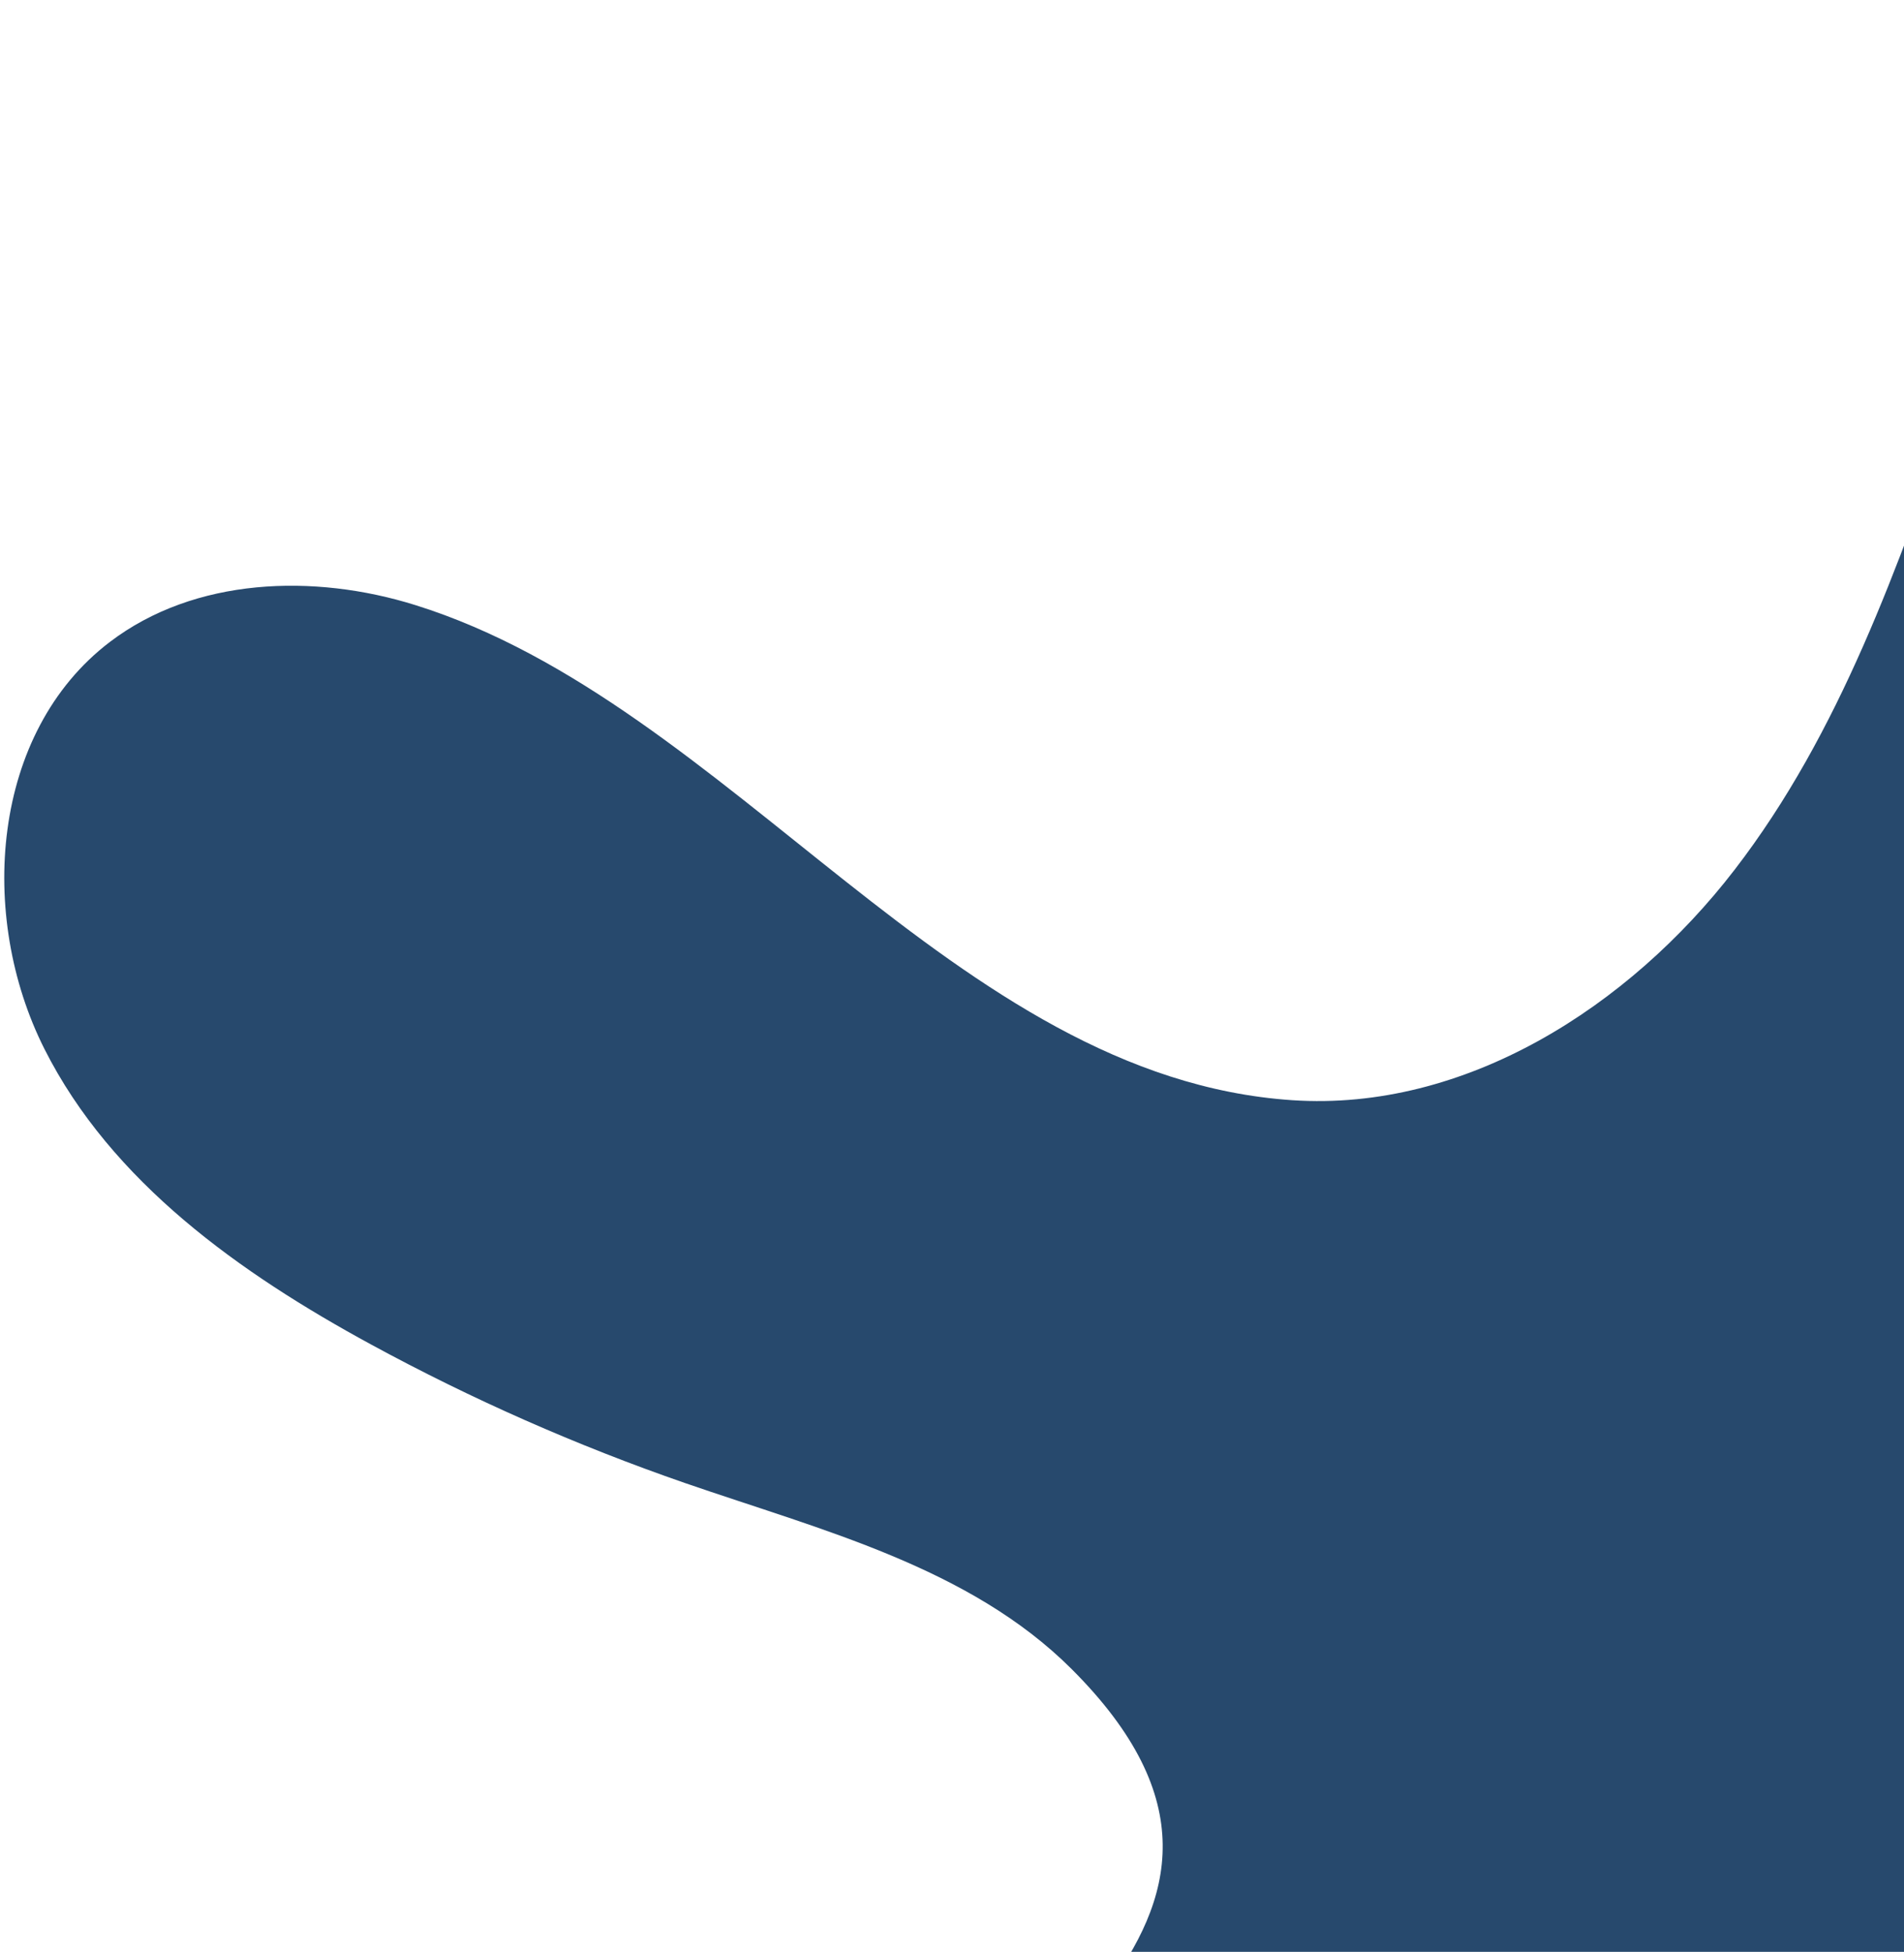 <svg width="438" height="449" viewBox="0 0 438 449" fill="none" xmlns="http://www.w3.org/2000/svg">
<path d="M502.4 -14.15C477.16 16.67 463.18 54.96 449.93 92.53C436.68 130.1 423.34 168.51 399.03 200.08C374.73 231.65 337.01 255.75 297.26 253.09C219.4 247.87 168.32 161.97 95.59 139.21C72.18 131.88 44.8 132.82 25.28 147.67C-2.03 168.44 -5.22 210.66 10.22 241.3C25.66 271.94 55.21 292.89 85.35 309.28C108.5 321.87 132.69 332.54 157.59 341.16C188.97 352.01 222.98 360.47 246.49 383.92C276.29 413.65 270.18 436.92 253.82 458.56H585.6V-48.06H539.87C525.84 -38.63 513.13 -27.25 502.4 -14.15Z" fill="#27496D"/>
</svg>
